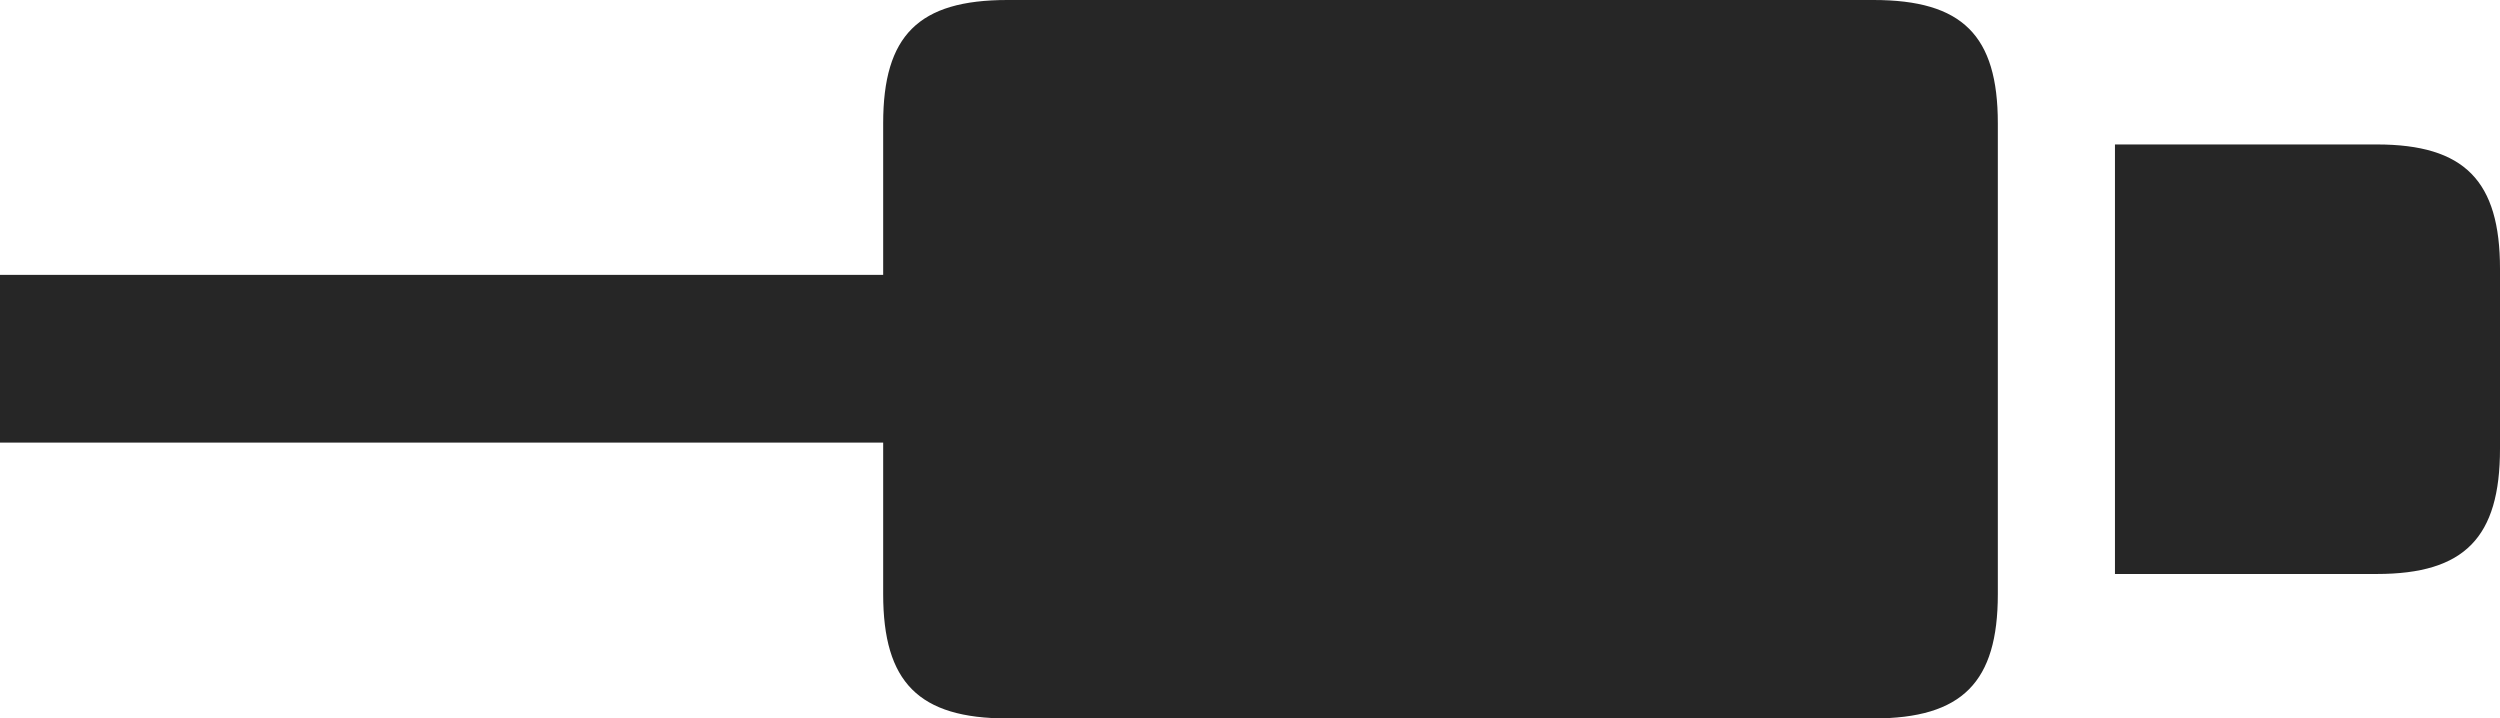 <?xml version="1.0" encoding="UTF-8"?>
<!--Generator: Apple Native CoreSVG 175.5-->
<!DOCTYPE svg
PUBLIC "-//W3C//DTD SVG 1.1//EN"
       "http://www.w3.org/Graphics/SVG/1.1/DTD/svg11.dtd">
<svg version="1.1" xmlns="http://www.w3.org/2000/svg" xmlns:xlink="http://www.w3.org/1999/xlink" width="24.16" height="6.943">
 <g>
  <rect height="6.943" opacity="0" width="24.16" x="0" y="0"/>
  <path d="M0 4.277L10.146 4.277L10.146 2.656L0 2.656ZM9.736 6.943L18.105 6.943C18.965 6.943 19.307 6.592 19.307 5.742L19.307 1.191C19.307 0.342 18.965 0 18.105 0L9.736 0C8.877 0 8.535 0.342 8.535 1.191L8.535 5.742C8.535 6.592 8.877 6.943 9.736 6.943Z" fill="#000000" fill-opacity="0.85"/>
  <path d="M20.439 5.547L22.969 5.547C23.818 5.547 24.16 5.195 24.16 4.336L24.16 2.598C24.16 1.748 23.818 1.396 22.969 1.396L20.439 1.396Z" fill="#000000" fill-opacity="0.85"/>
 </g>
</svg>
